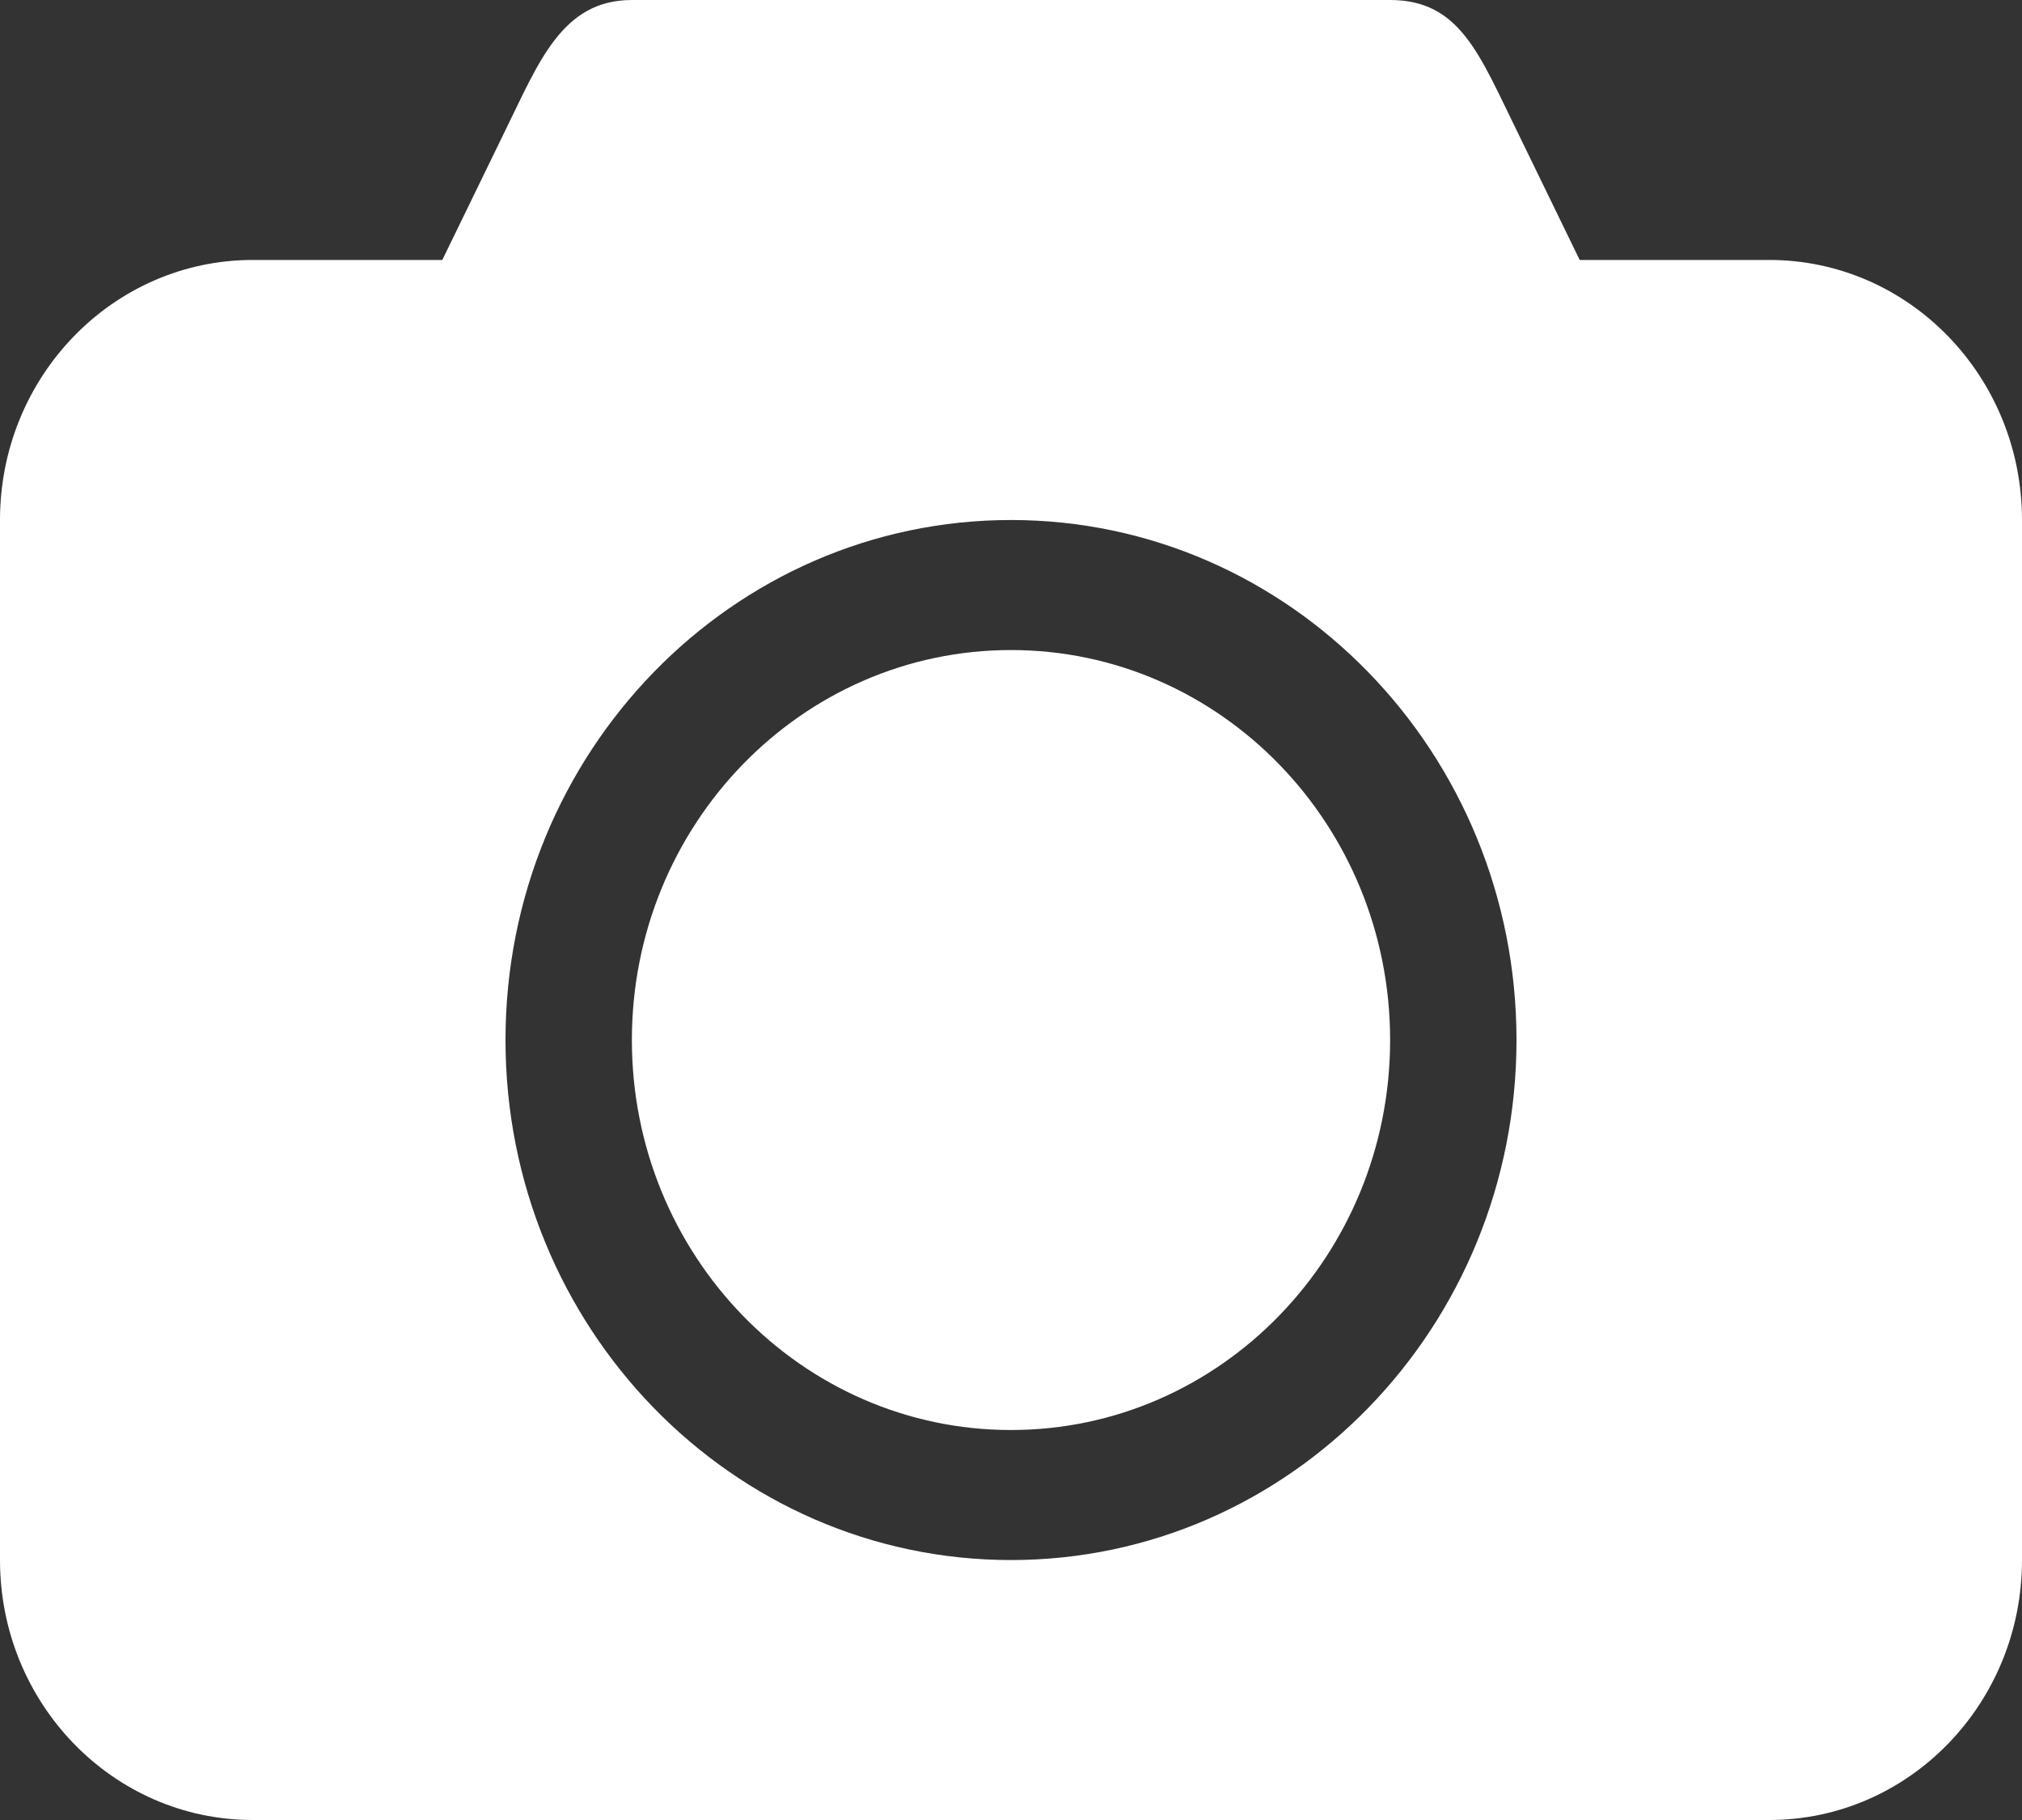 <svg width="20" height="18" viewBox="0 0 20 18" fill="none" xmlns="http://www.w3.org/2000/svg">
<rect x="0" y="0" width="20" height="18" fill="#333333" stroke="none"/>
<path fill-rule="evenodd" clip-rule="evenodd" d="M17.5 2.571H15.625L15 1.286C14.632 0.538 14.44 0 13.75 0H6.25C5.56 0 5.331 0.613 5 1.286L4.375 2.571H2.5C1.119 2.571 0 3.723 0 5.143V15.429C0 16.849 1.119 18 2.5 18H17.5C18.881 18 20 16.849 20 15.429V5.143C20 3.723 18.881 2.571 17.5 2.571ZM10 15.429C7.239 15.429 5 13.126 5 10.286C5 7.446 7.239 5.143 10 5.143C12.761 5.143 15 7.446 15 10.286C15 13.126 12.761 15.429 10 15.429ZM10 6.429C7.929 6.429 6.25 8.156 6.25 10.286C6.25 12.415 7.929 14.143 10 14.143C12.071 14.143 13.75 12.415 13.75 10.286C13.75 8.156 12.071 6.429 10 6.429Z" fill="white"/>
</svg>

